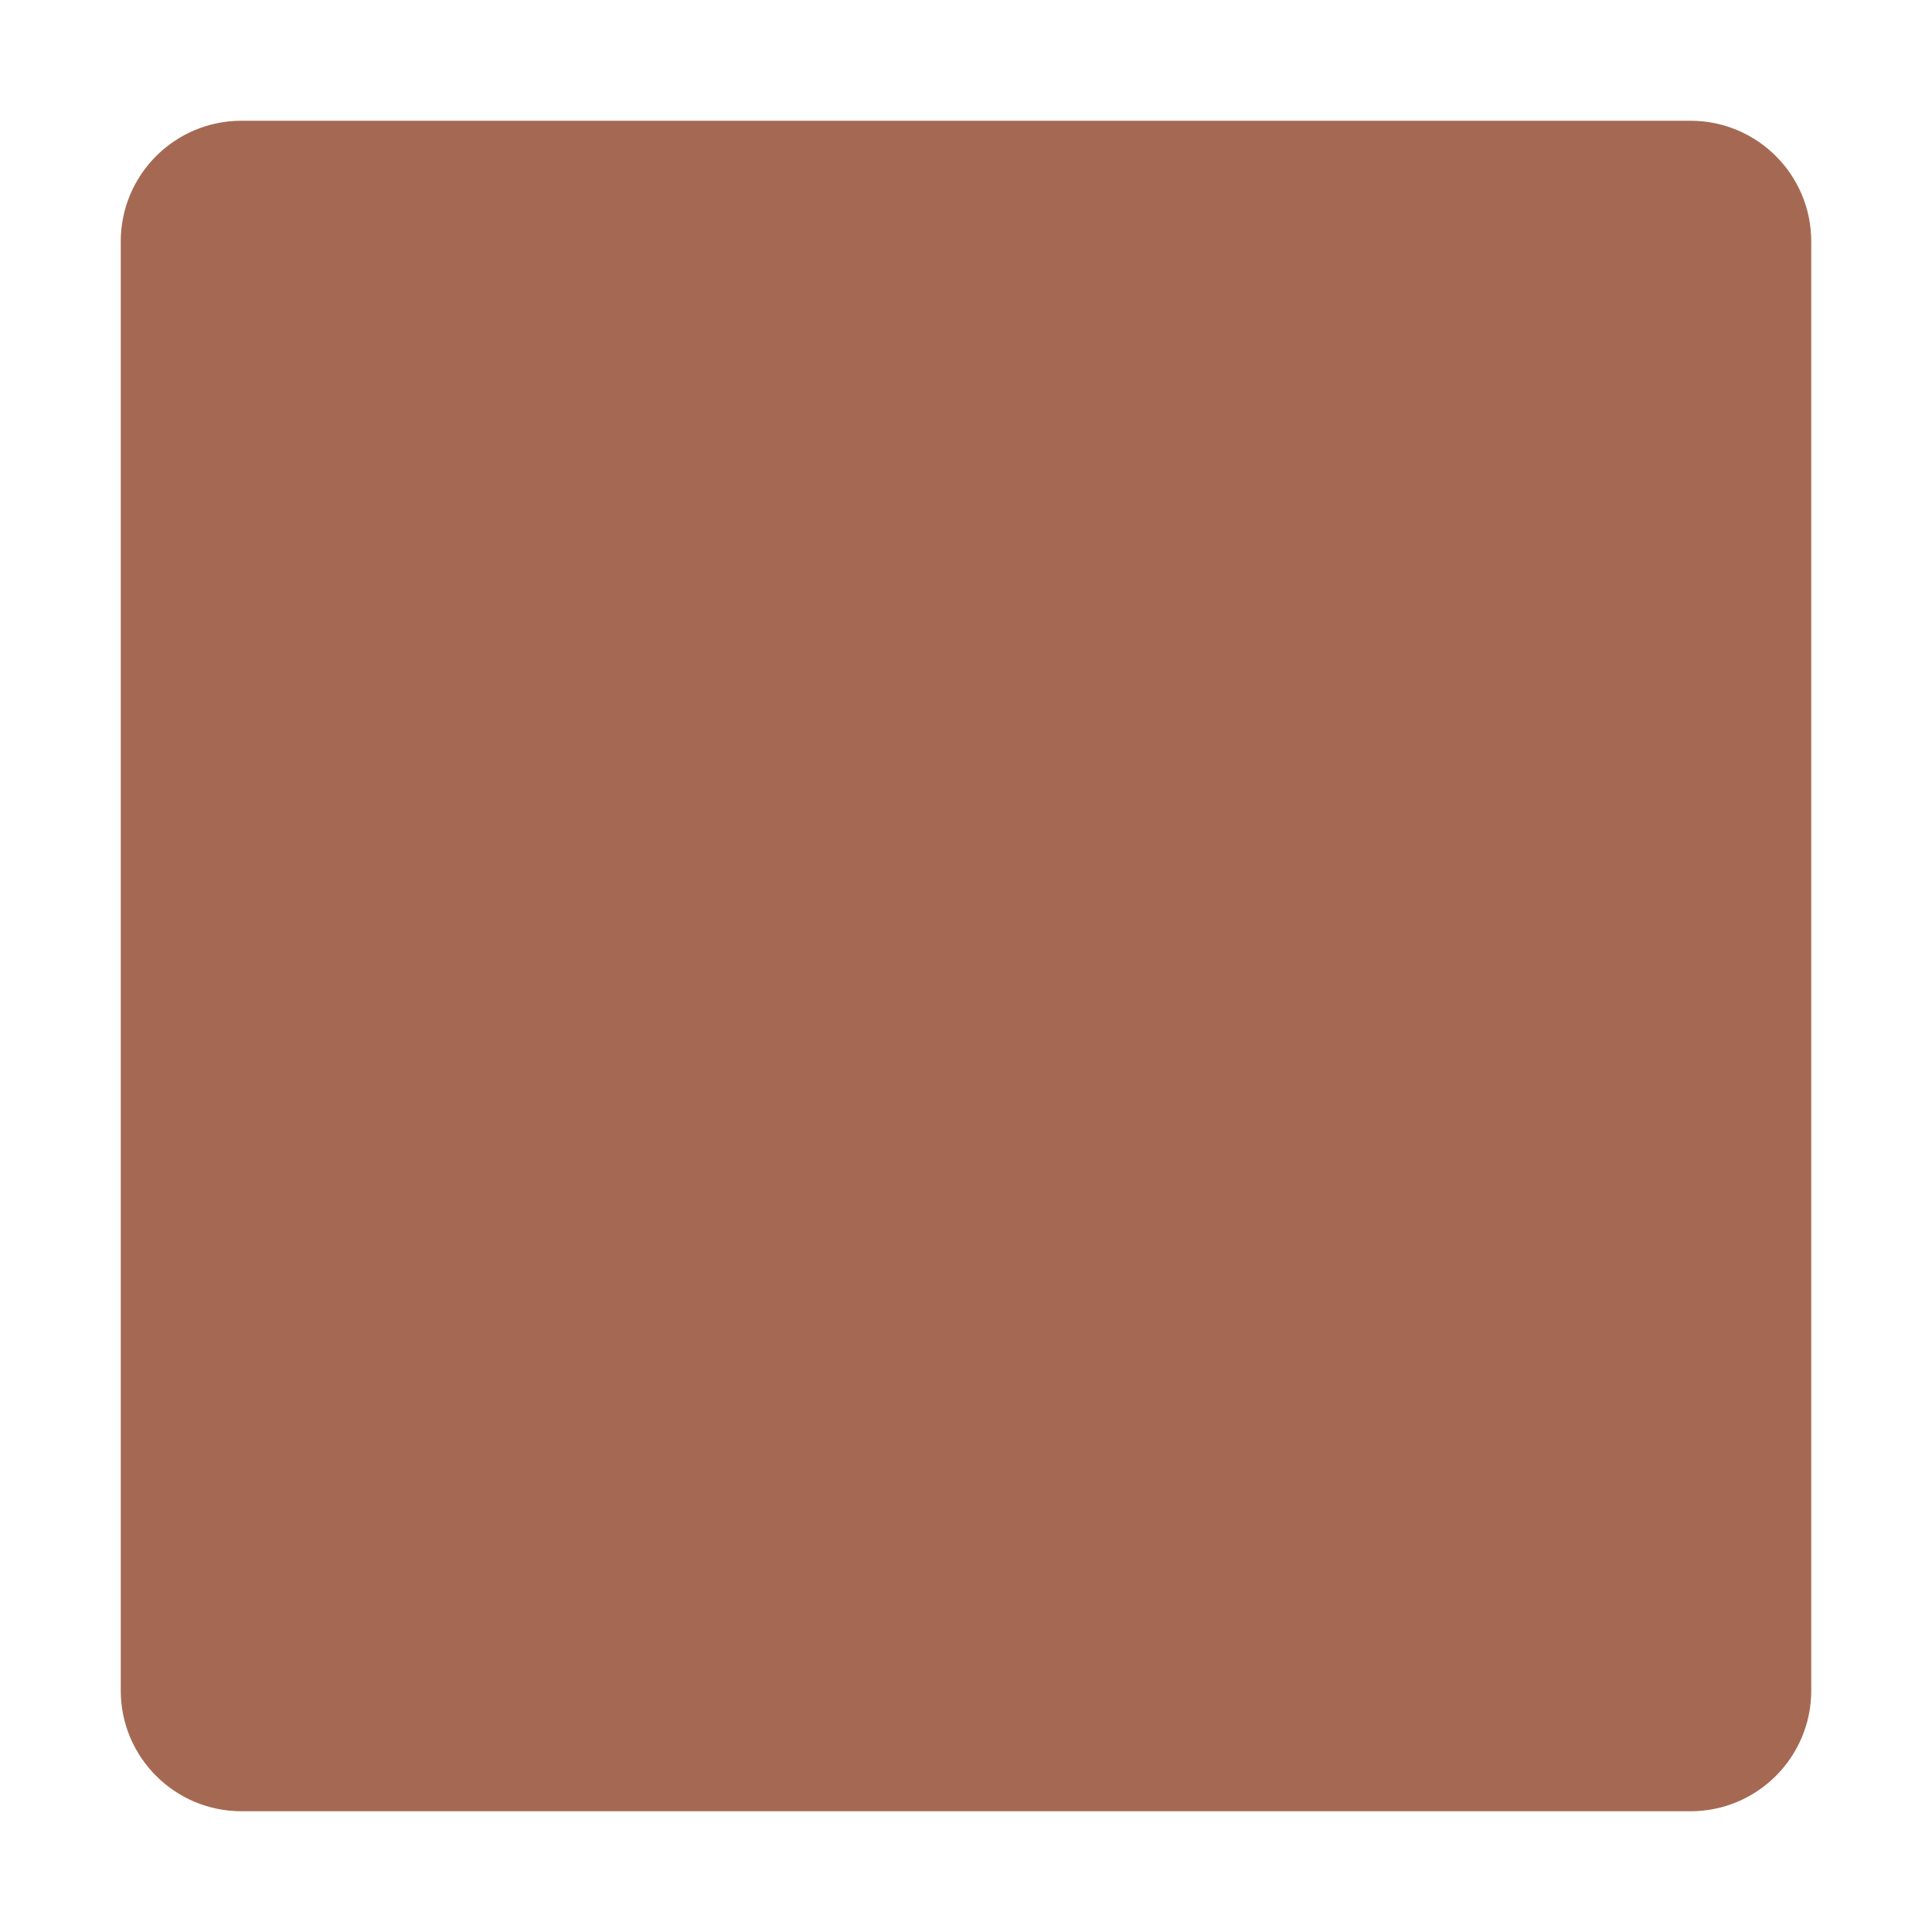 <svg enable-background="new 0 0 128 128" viewBox="0 0 128 128" xmlns="http://www.w3.org/2000/svg"><path d="m2 4c0-1.105.895-2 2-2h24c1.105 0 2 .895 2 2v24c0 1.105-.895 2-2 2h-24c-1.105 0-2-.895-2-2z" fill="#a56953" transform="scale(4)"/></svg>